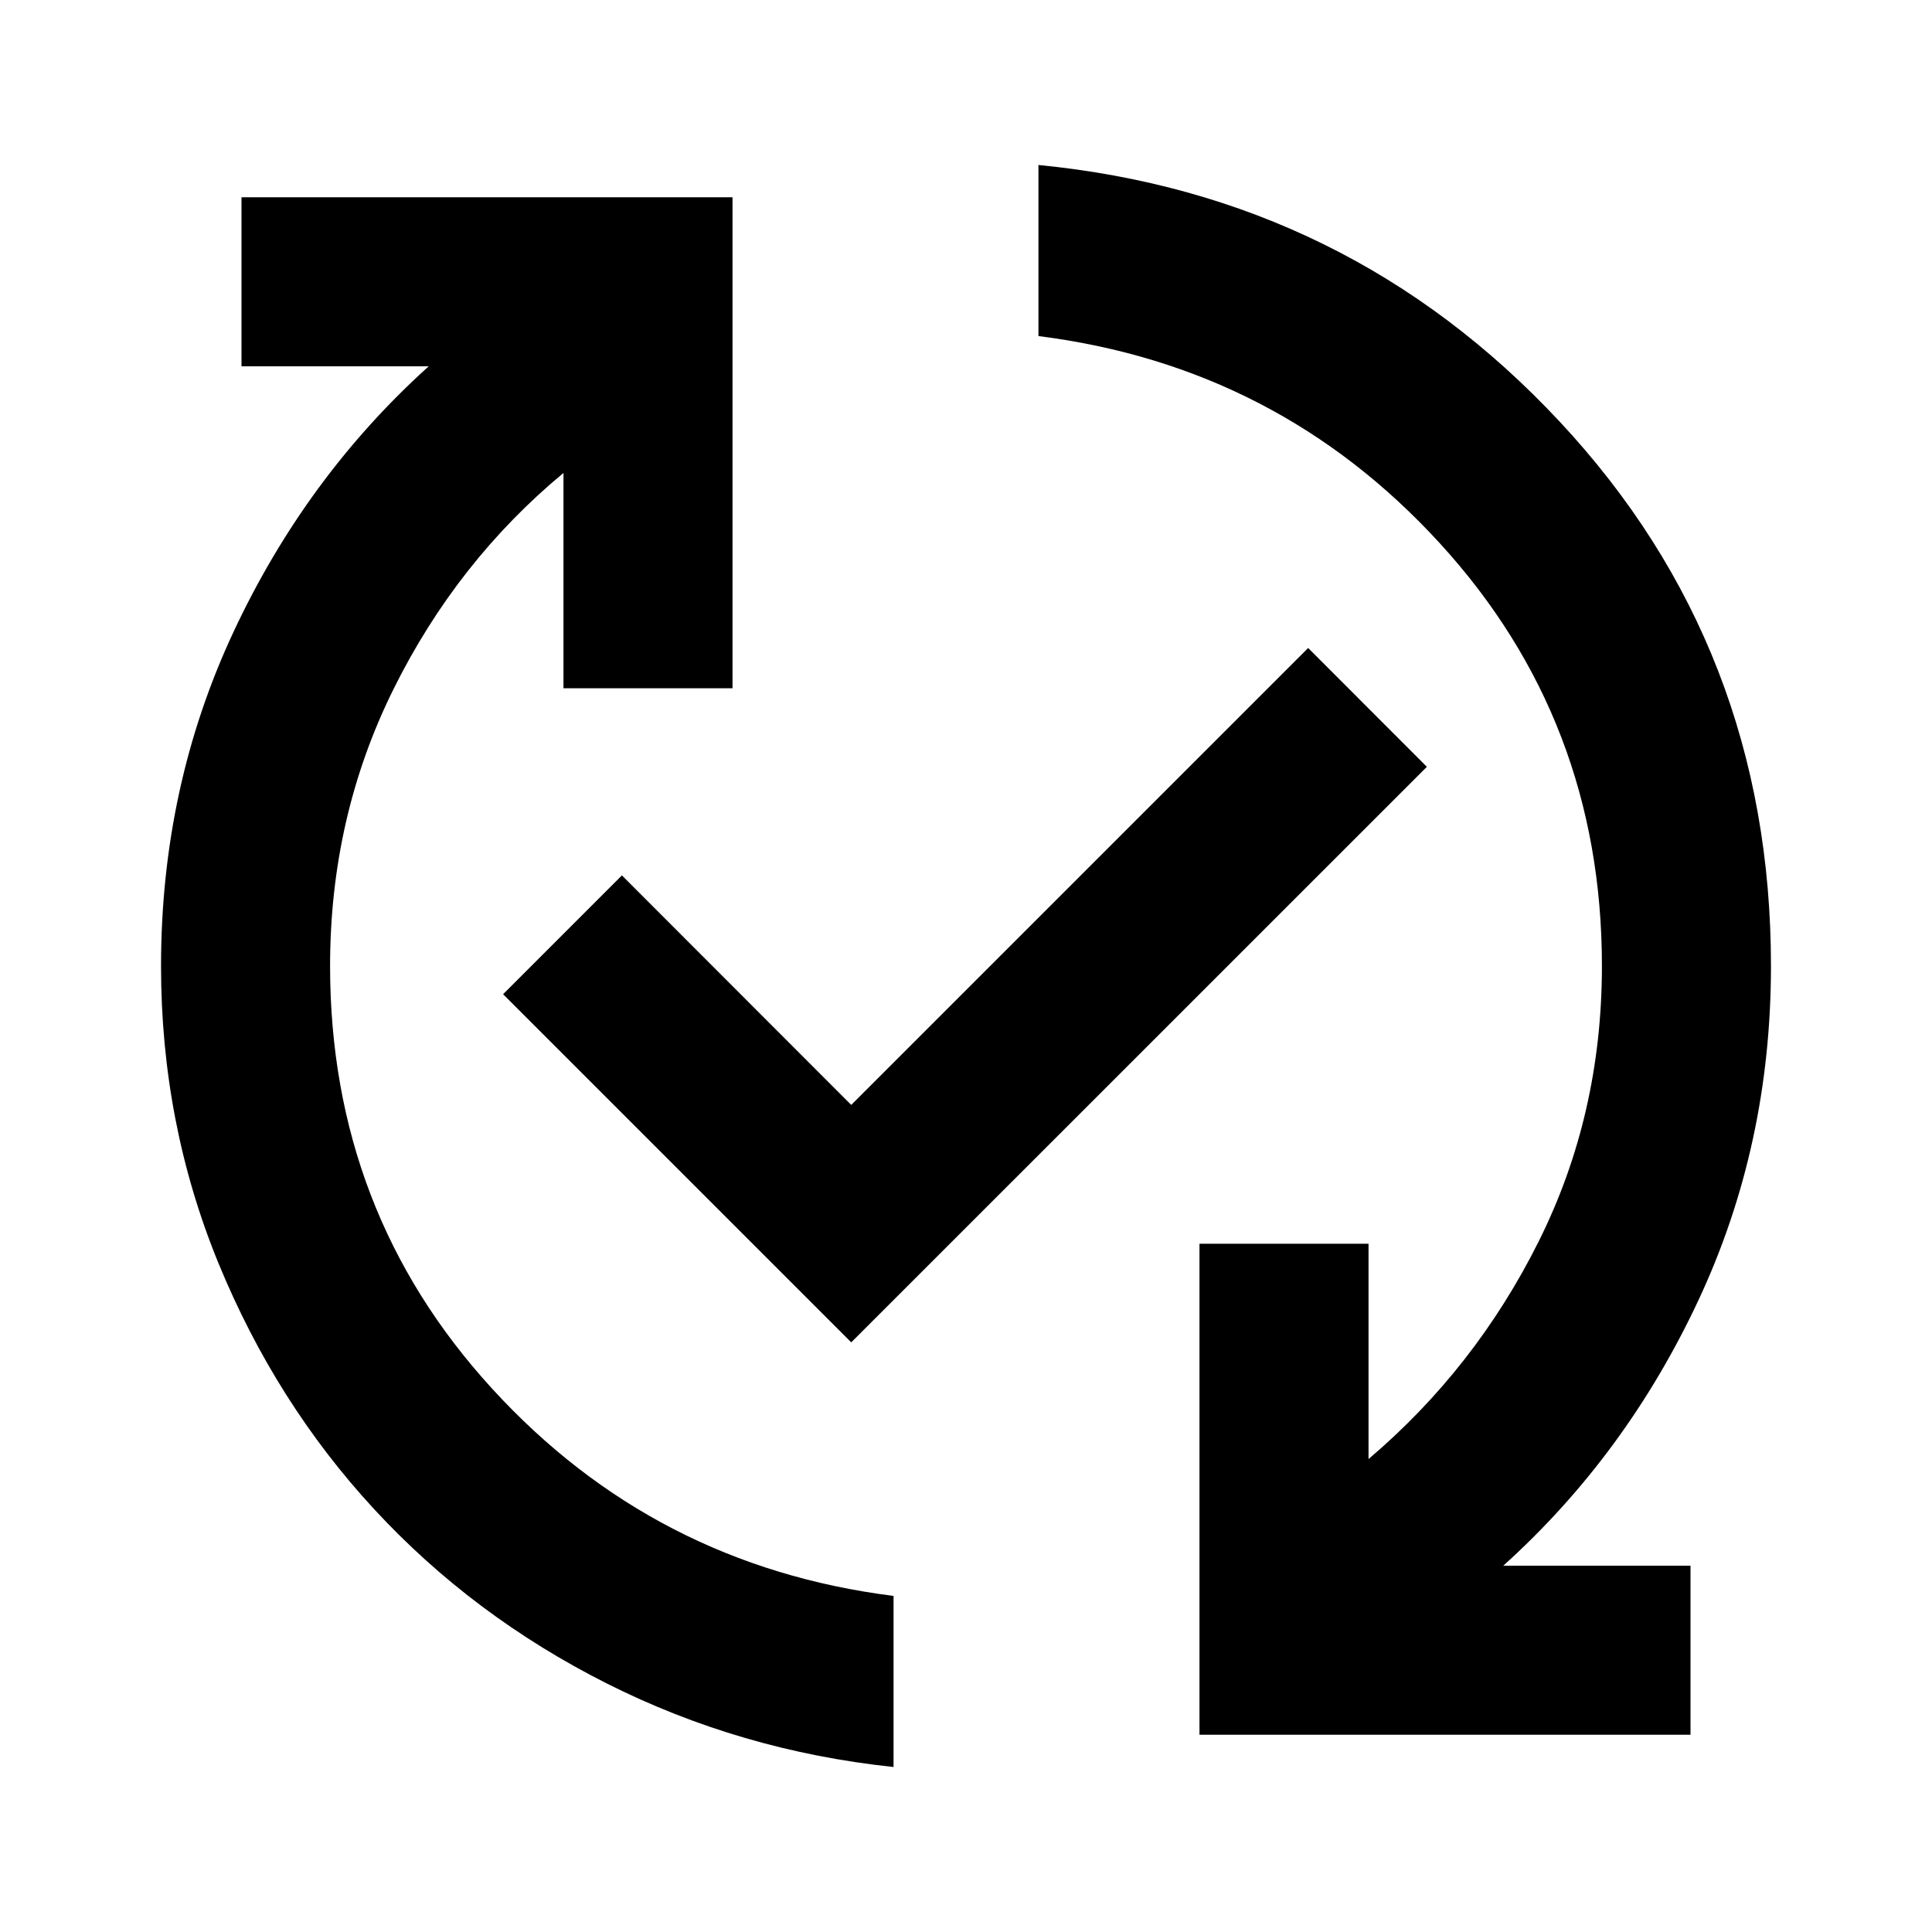 <svg xmlns="http://www.w3.org/2000/svg" height="20" width="20"><path d="M12.417 17.958V12.875H14.167V15.104Q15.271 14.167 15.927 12.854Q16.583 11.542 16.583 10Q16.583 7.458 14.906 5.625Q13.229 3.792 10.75 3.479V1.708Q13.958 2.021 16.146 4.365Q18.333 6.708 18.333 10Q18.333 11.854 17.583 13.458Q16.833 15.062 15.562 16.208H17.5V17.958ZM9.25 18.292Q7.667 18.125 6.281 17.427Q4.896 16.729 3.875 15.625Q2.854 14.521 2.26 13.073Q1.667 11.625 1.667 10Q1.667 8.146 2.417 6.542Q3.167 4.938 4.438 3.792H2.5V2.042H7.583V7.125H5.833V4.896Q4.729 5.812 4.073 7.135Q3.417 8.458 3.417 10Q3.417 12.542 5.094 14.375Q6.771 16.208 9.25 16.521ZM8.812 13.896 5.208 10.292 6.438 9.062 8.812 11.438 13.542 6.708 14.771 7.938Z"/></svg>